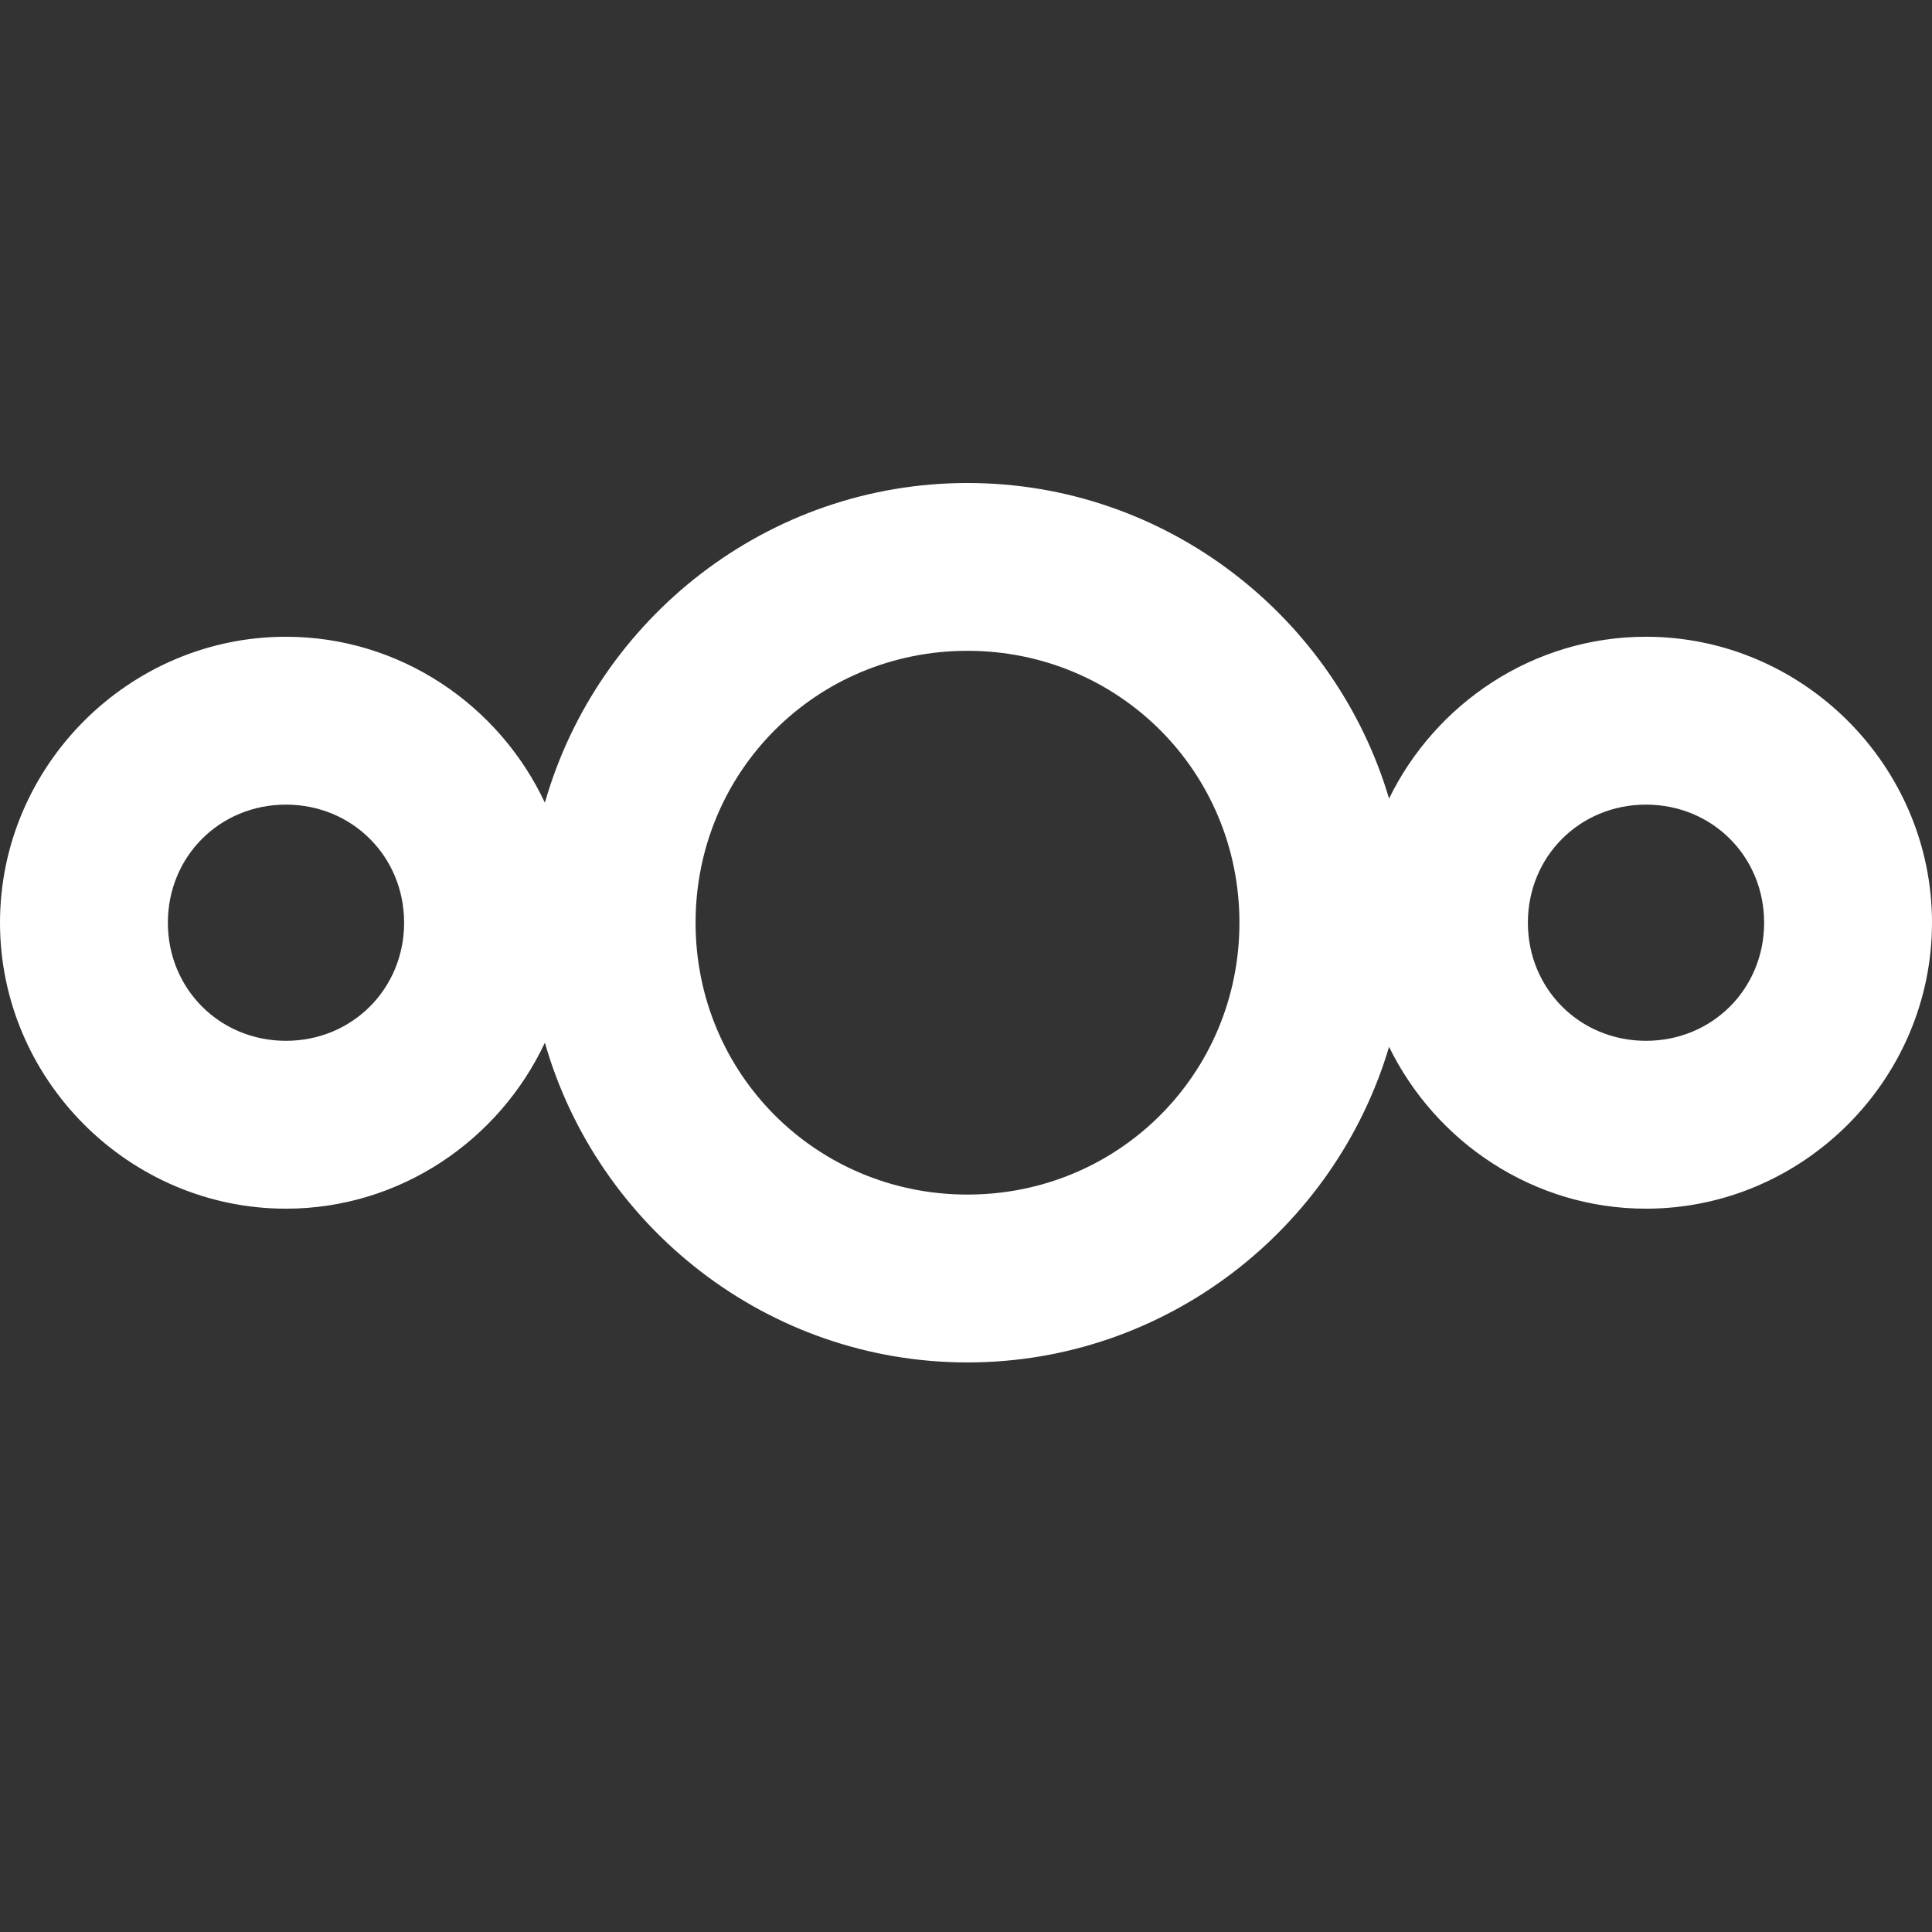 <svg xmlns="http://www.w3.org/2000/svg" width="36" height="36" fill="none" viewBox="0 0 36 36"><rect x="0" y="0" width="36" height="36" fill="#333333" stroke="none"/><g clip-path="url(#clip0)"><path fill="#fff" d="M18.027 9C14.296 9 11.133 11.529 10.153 14.957C9.301 13.139 7.455 11.865 5.328 11.865C2.404 11.865 0 14.269 0 17.193C0 20.117 2.404 22.522 5.328 22.522C7.455 22.522 9.301 21.247 10.153 19.429C11.133 22.857 14.296 25.387 18.027 25.387C21.731 25.387 24.878 22.895 25.883 19.506C26.751 21.283 28.574 22.522 30.671 22.522C33.595 22.522 36 20.117 36 17.193C36 14.269 33.595 11.865 30.671 11.865C28.574 11.865 26.751 13.103 25.883 14.88C24.878 11.491 21.731 9 18.027 9ZM18.027 12.127C20.844 12.127 23.095 14.376 23.095 17.193C23.095 20.009 20.844 22.259 18.027 22.259C15.211 22.259 12.961 20.009 12.961 17.193C12.961 14.376 15.211 12.127 18.027 12.127ZM5.328 14.993C6.562 14.993 7.53 15.959 7.53 17.193C7.53 18.427 6.562 19.394 5.328 19.394C4.094 19.394 3.128 18.427 3.128 17.193C3.128 15.959 4.094 14.993 5.328 14.993ZM30.671 14.993C31.905 14.993 32.872 15.959 32.872 17.193C32.872 18.427 31.905 19.394 30.671 19.394C29.436 19.394 28.47 18.427 28.47 17.193C28.47 15.959 29.436 14.993 30.671 14.993Z"/></g><defs><clipPath id="clip0"><rect width="36" height="36" fill="#fff"/></clipPath></defs></svg>